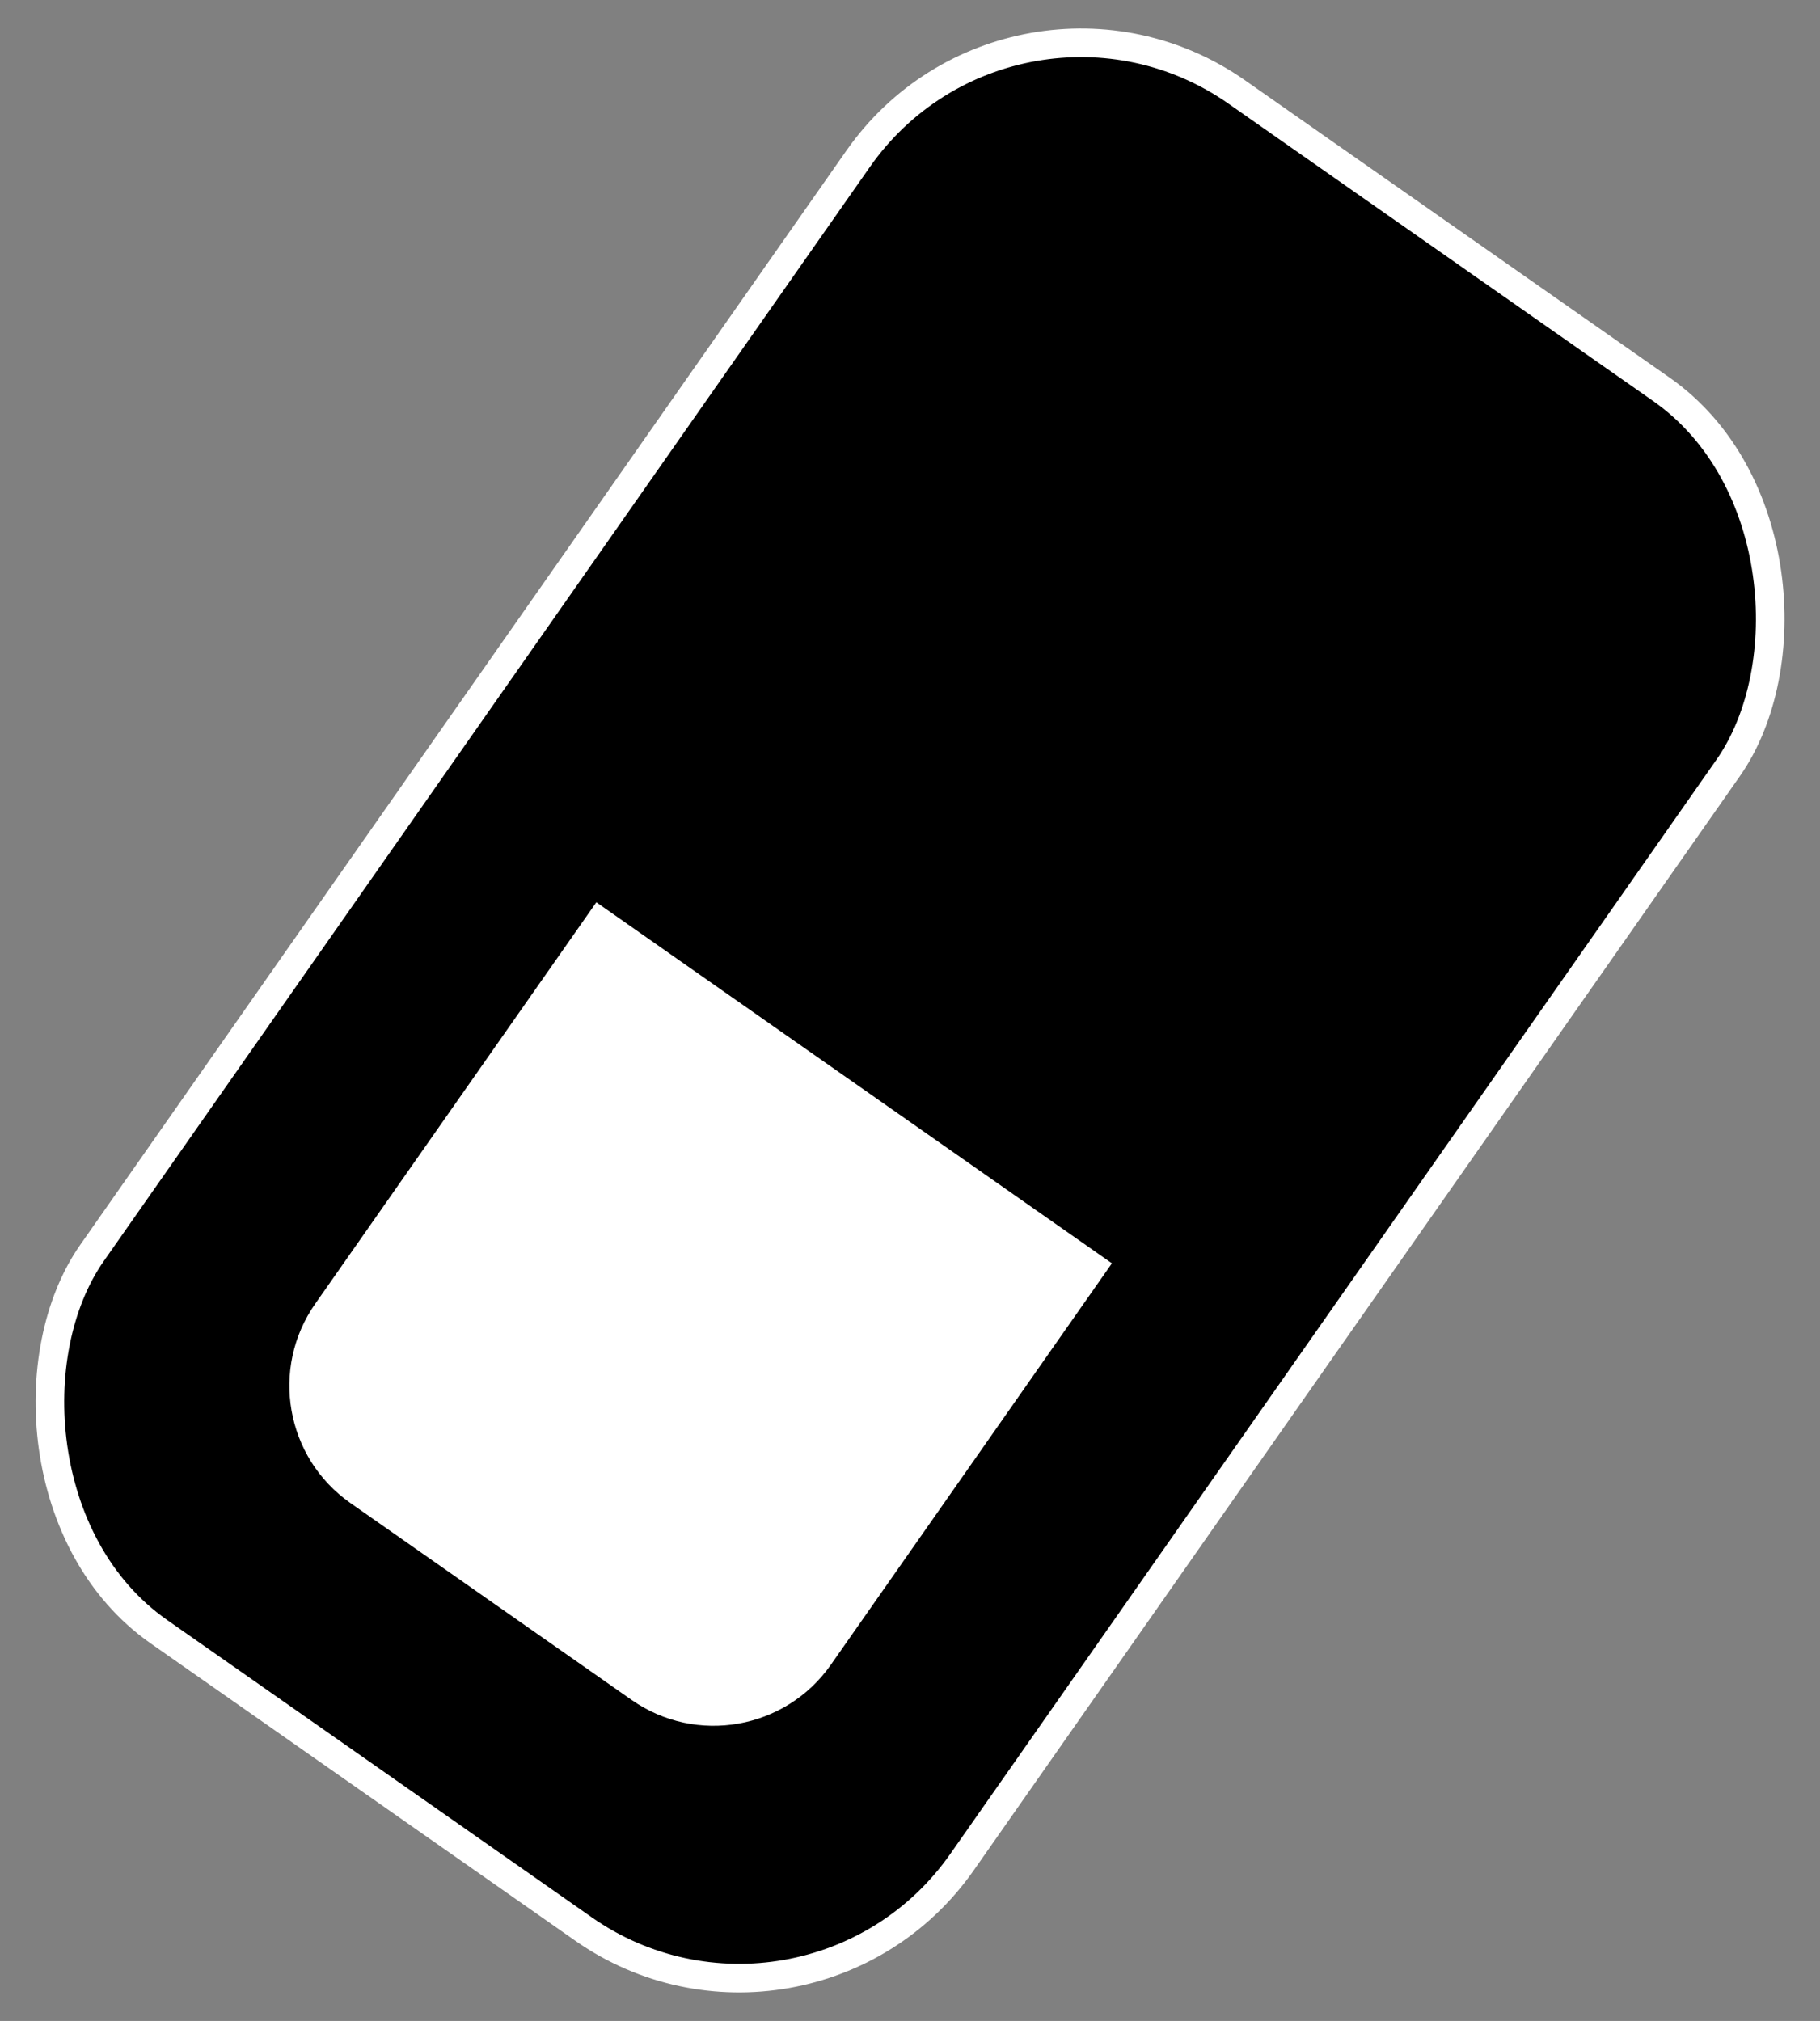 <svg fill="none" xmlns="http://www.w3.org/2000/svg" viewBox="17.93 13.93 63.6 70.62">
<rect x="17.93" y="13.93" width="63.6" height="70.62" fill="#808080" stroke="none"/>
<rect x="53.367" y="11.696" width="37.114" height="65.677" rx="9.5" transform="rotate(35 53.367 11.696)" fill="black" stroke="white"/>
<path d="M38.769 45.459L56.786 58.075L46.964 72.103C45.38 74.365 42.262 74.915 40 73.331L30.174 66.451C27.913 64.867 27.363 61.749 28.947 59.487L38.769 45.459Z" fill="white"/>
</svg>